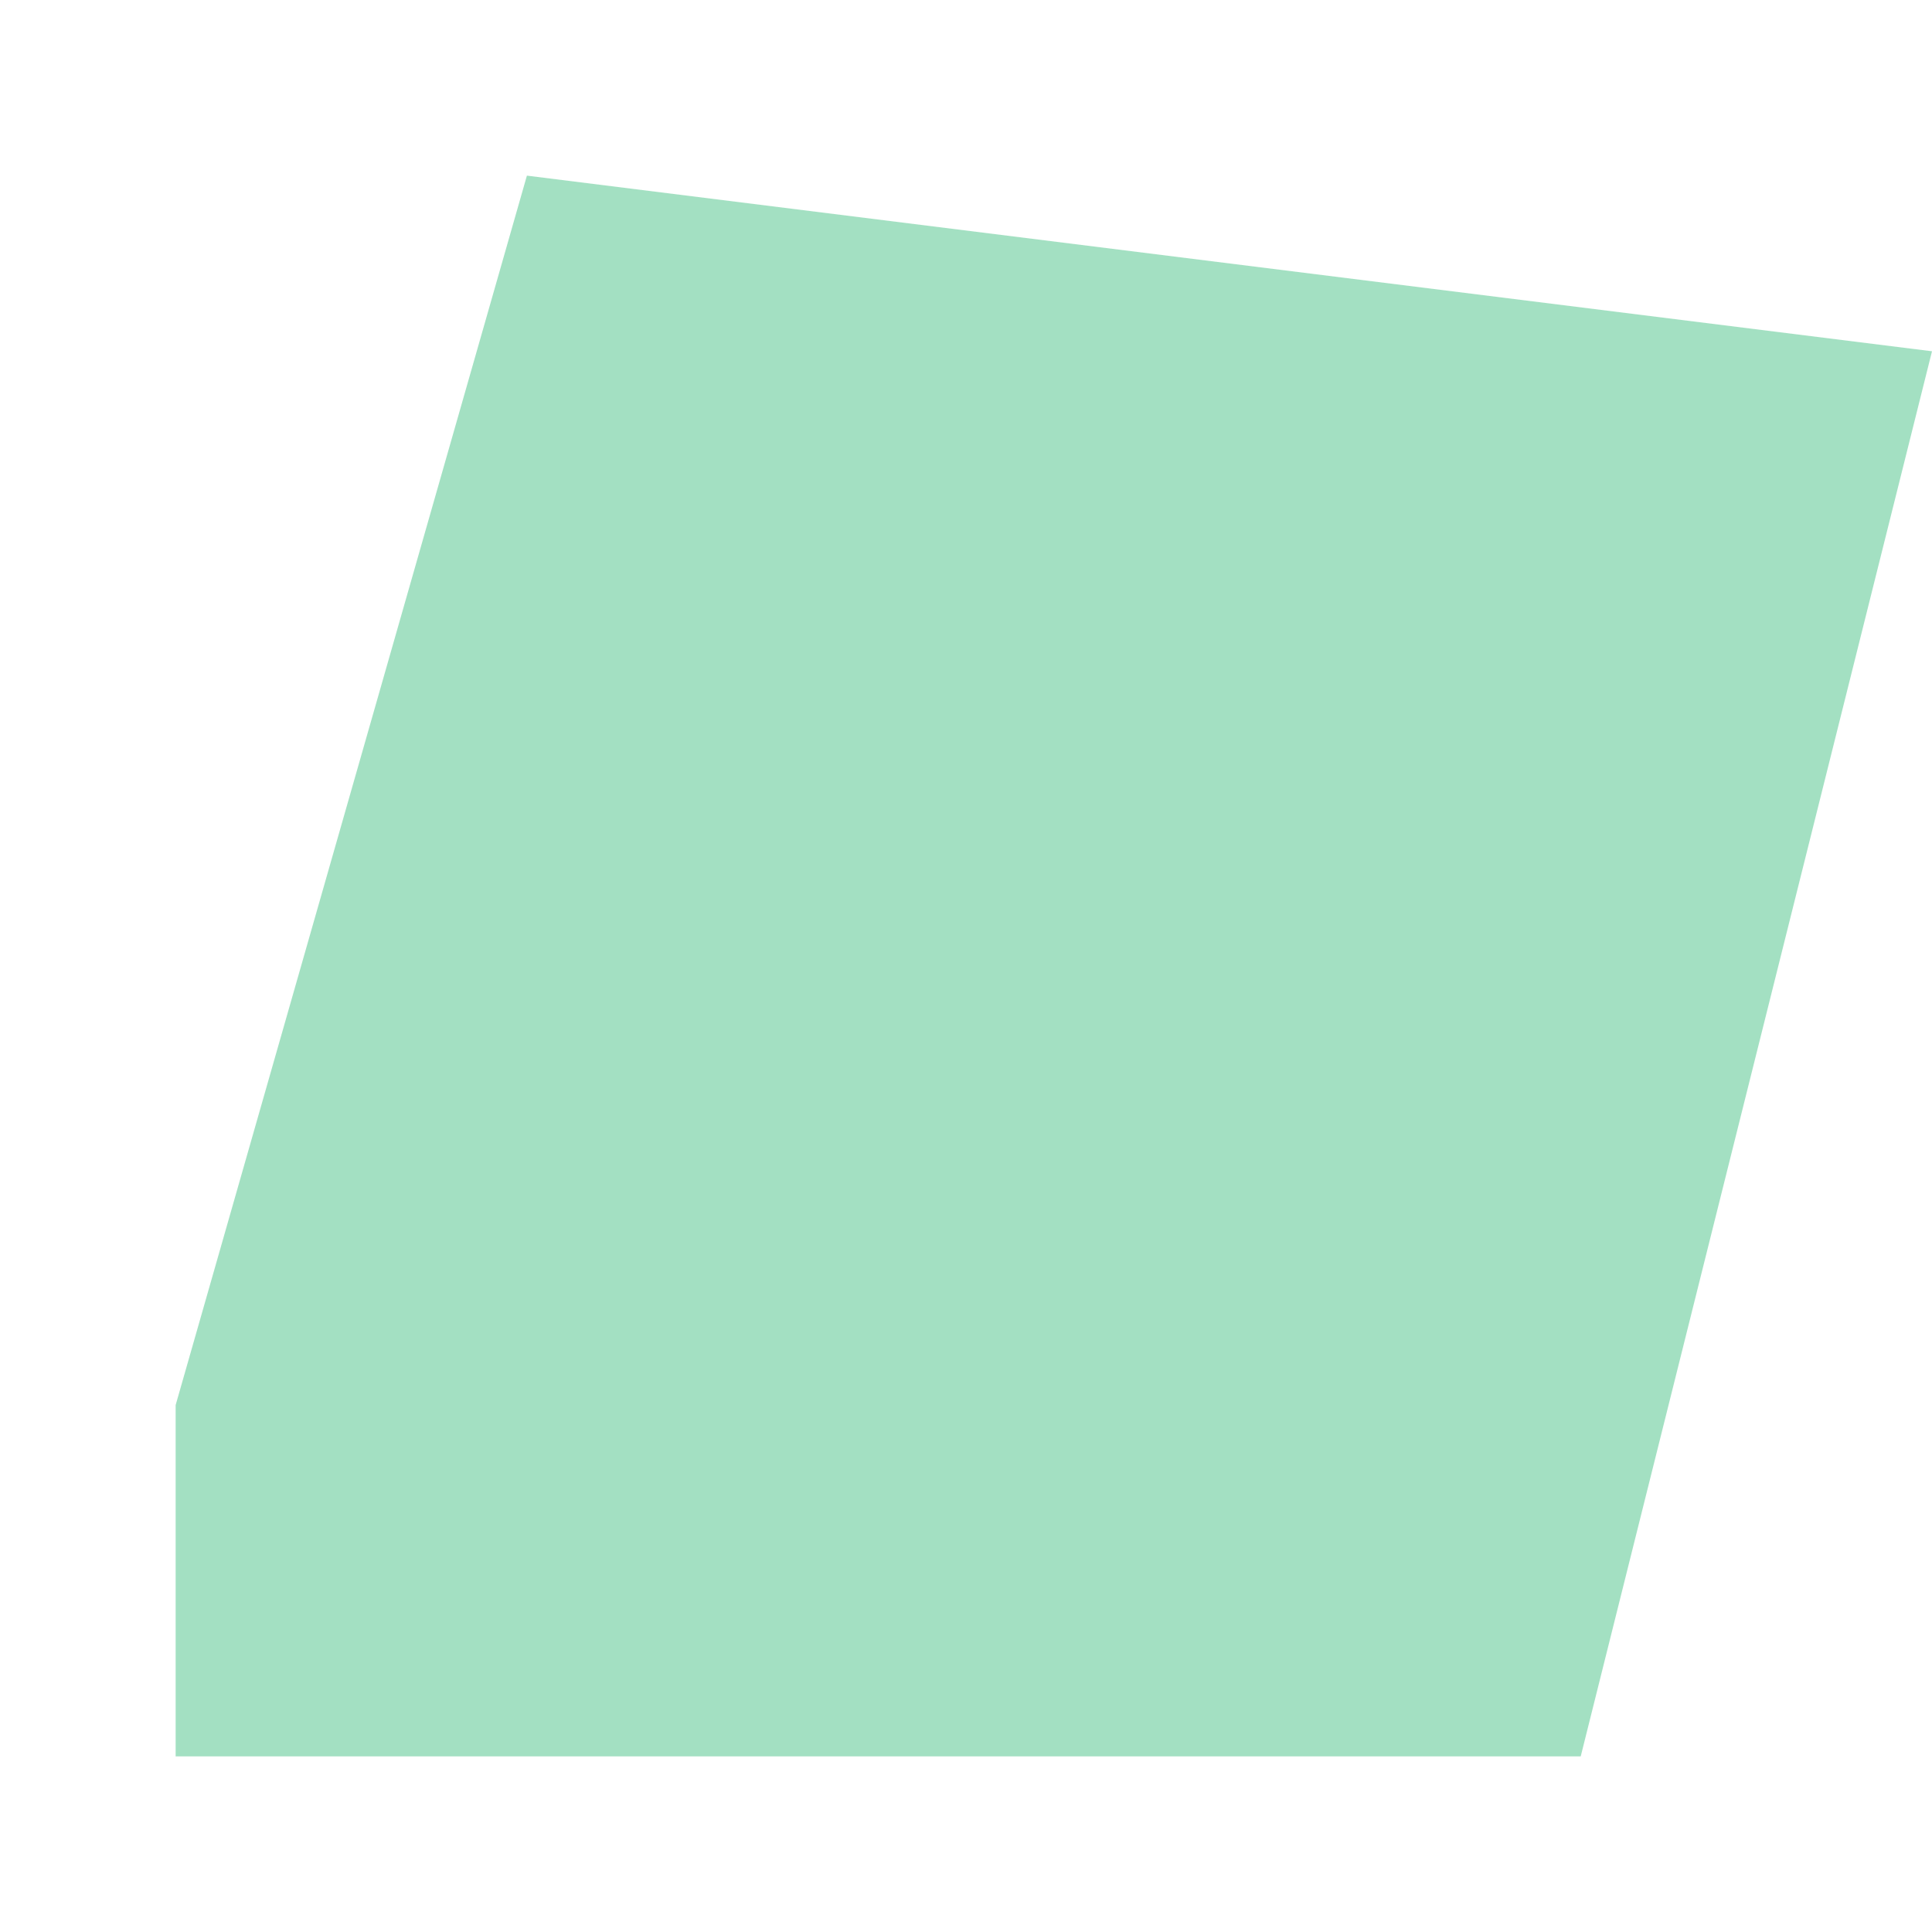 <svg xmlns="http://www.w3.org/2000/svg" xmlns:xlink="http://www.w3.org/1999/xlink" width="100.0" height="100.0" viewBox="-75.16 39.97 0.011 0.01" preserveAspectRatio="xMinYMin meet"><g transform="matrix(1,0,0,-1,0,79.951)"><path fill-rule="evenodd" fill="#66cc99" stroke="#555555" stroke-width="0" opacity="0.6" d="M -75.149,39.979 L -75.151,39.971 L -75.152,39.971 L -75.153,39.971 L -75.159,39.971 L -75.159,39.973 L -75.157,39.98 L -75.149,39.979 z" /></g></svg>